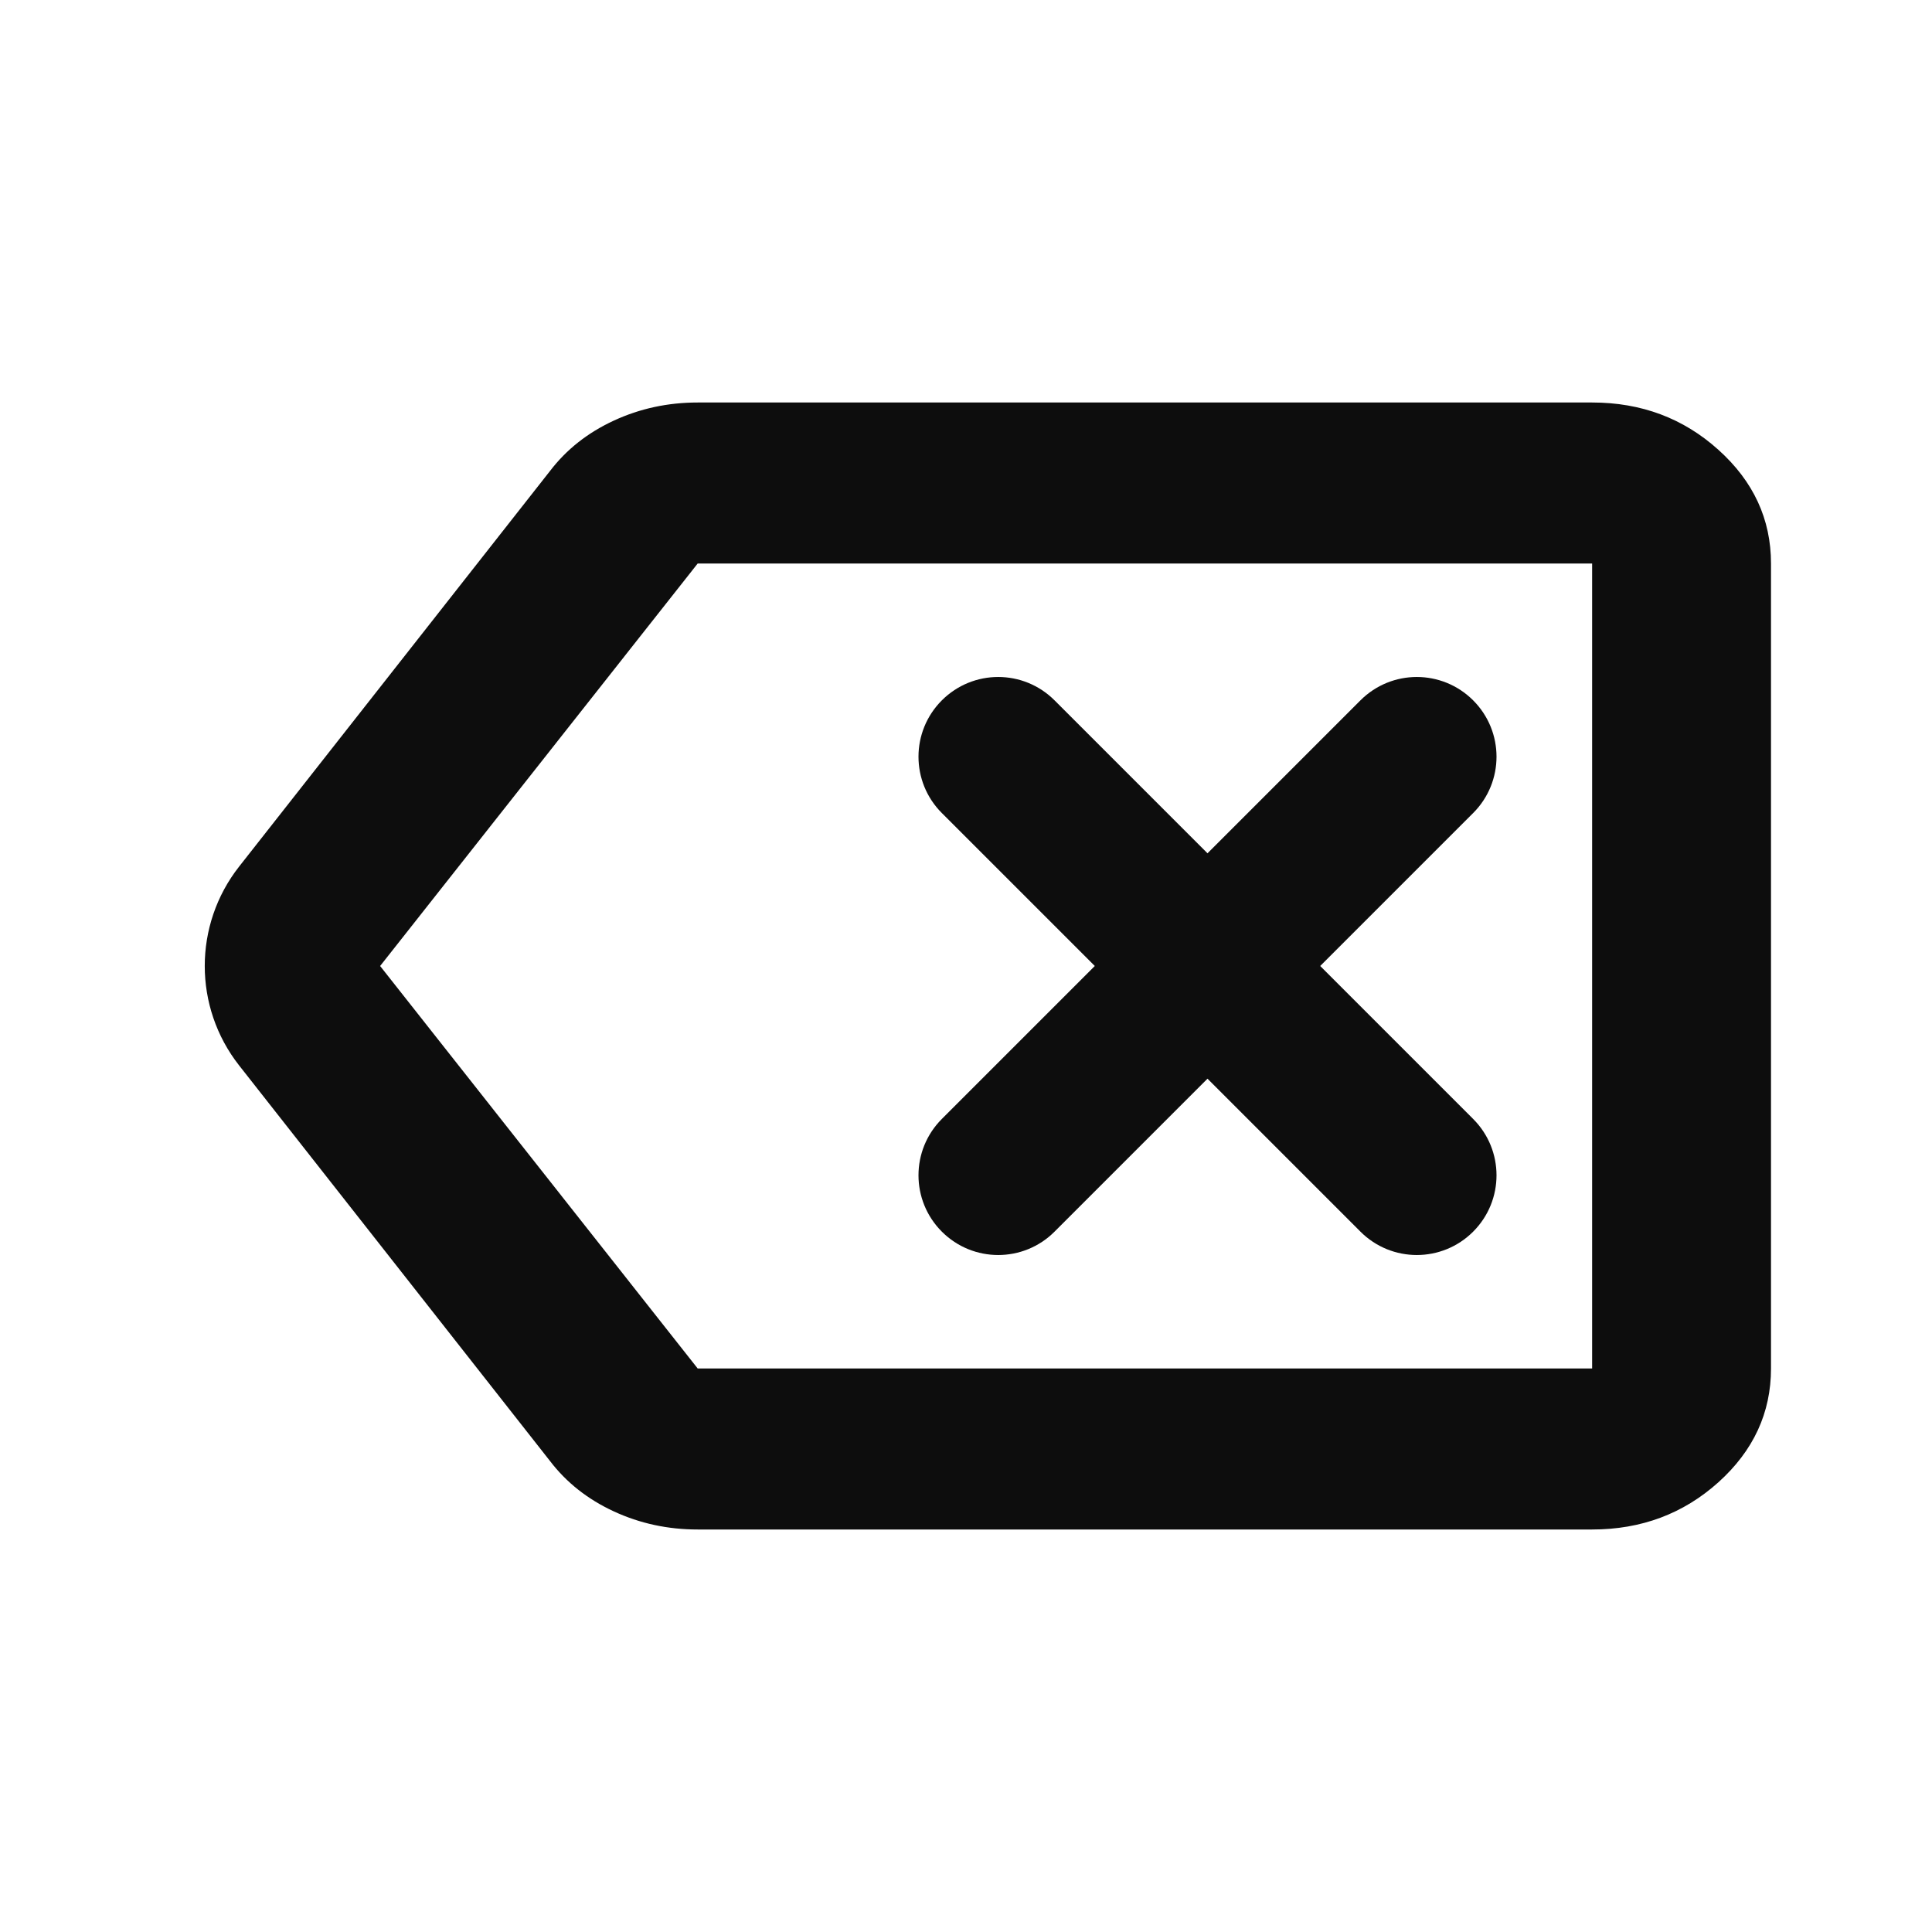 <svg width="24" height="24" viewBox="0 0 24 24" fill="none" xmlns="http://www.w3.org/2000/svg">
<path d="M8.667 19C8.296 19 7.949 18.925 7.625 18.775C7.301 18.625 7.037 18.417 6.833 18.15L2.971 13.236C2.401 12.511 2.401 11.489 2.971 10.764L6.833 5.85C7.037 5.583 7.301 5.375 7.625 5.225C7.949 5.075 8.296 5 8.667 5H19.778C20.389 5 20.912 5.196 21.347 5.588C21.782 5.979 22 6.45 22 7V17C22 17.55 21.782 18.021 21.347 18.413C20.912 18.804 20.389 19 19.778 19H8.667ZM8.667 17H19.778V7H8.667L4.722 12L8.667 17Z" fill="#0D0D0D"/>
<path d="M15 13.4L13.1 15.3C12.713 15.687 12.087 15.687 11.7 15.3C11.313 14.913 11.313 14.287 11.7 13.9L13.6 12L11.7 10.1C11.313 9.713 11.313 9.087 11.7 8.7C12.087 8.313 12.713 8.313 13.1 8.7L15 10.6L16.9 8.7C17.287 8.313 17.913 8.313 18.3 8.7C18.687 9.087 18.687 9.713 18.3 10.1L16.4 12L18.3 13.9C18.687 14.287 18.687 14.913 18.3 15.3C17.913 15.687 17.287 15.687 16.9 15.3L15 13.4Z" fill="#0D0D0D"/>
</svg>
